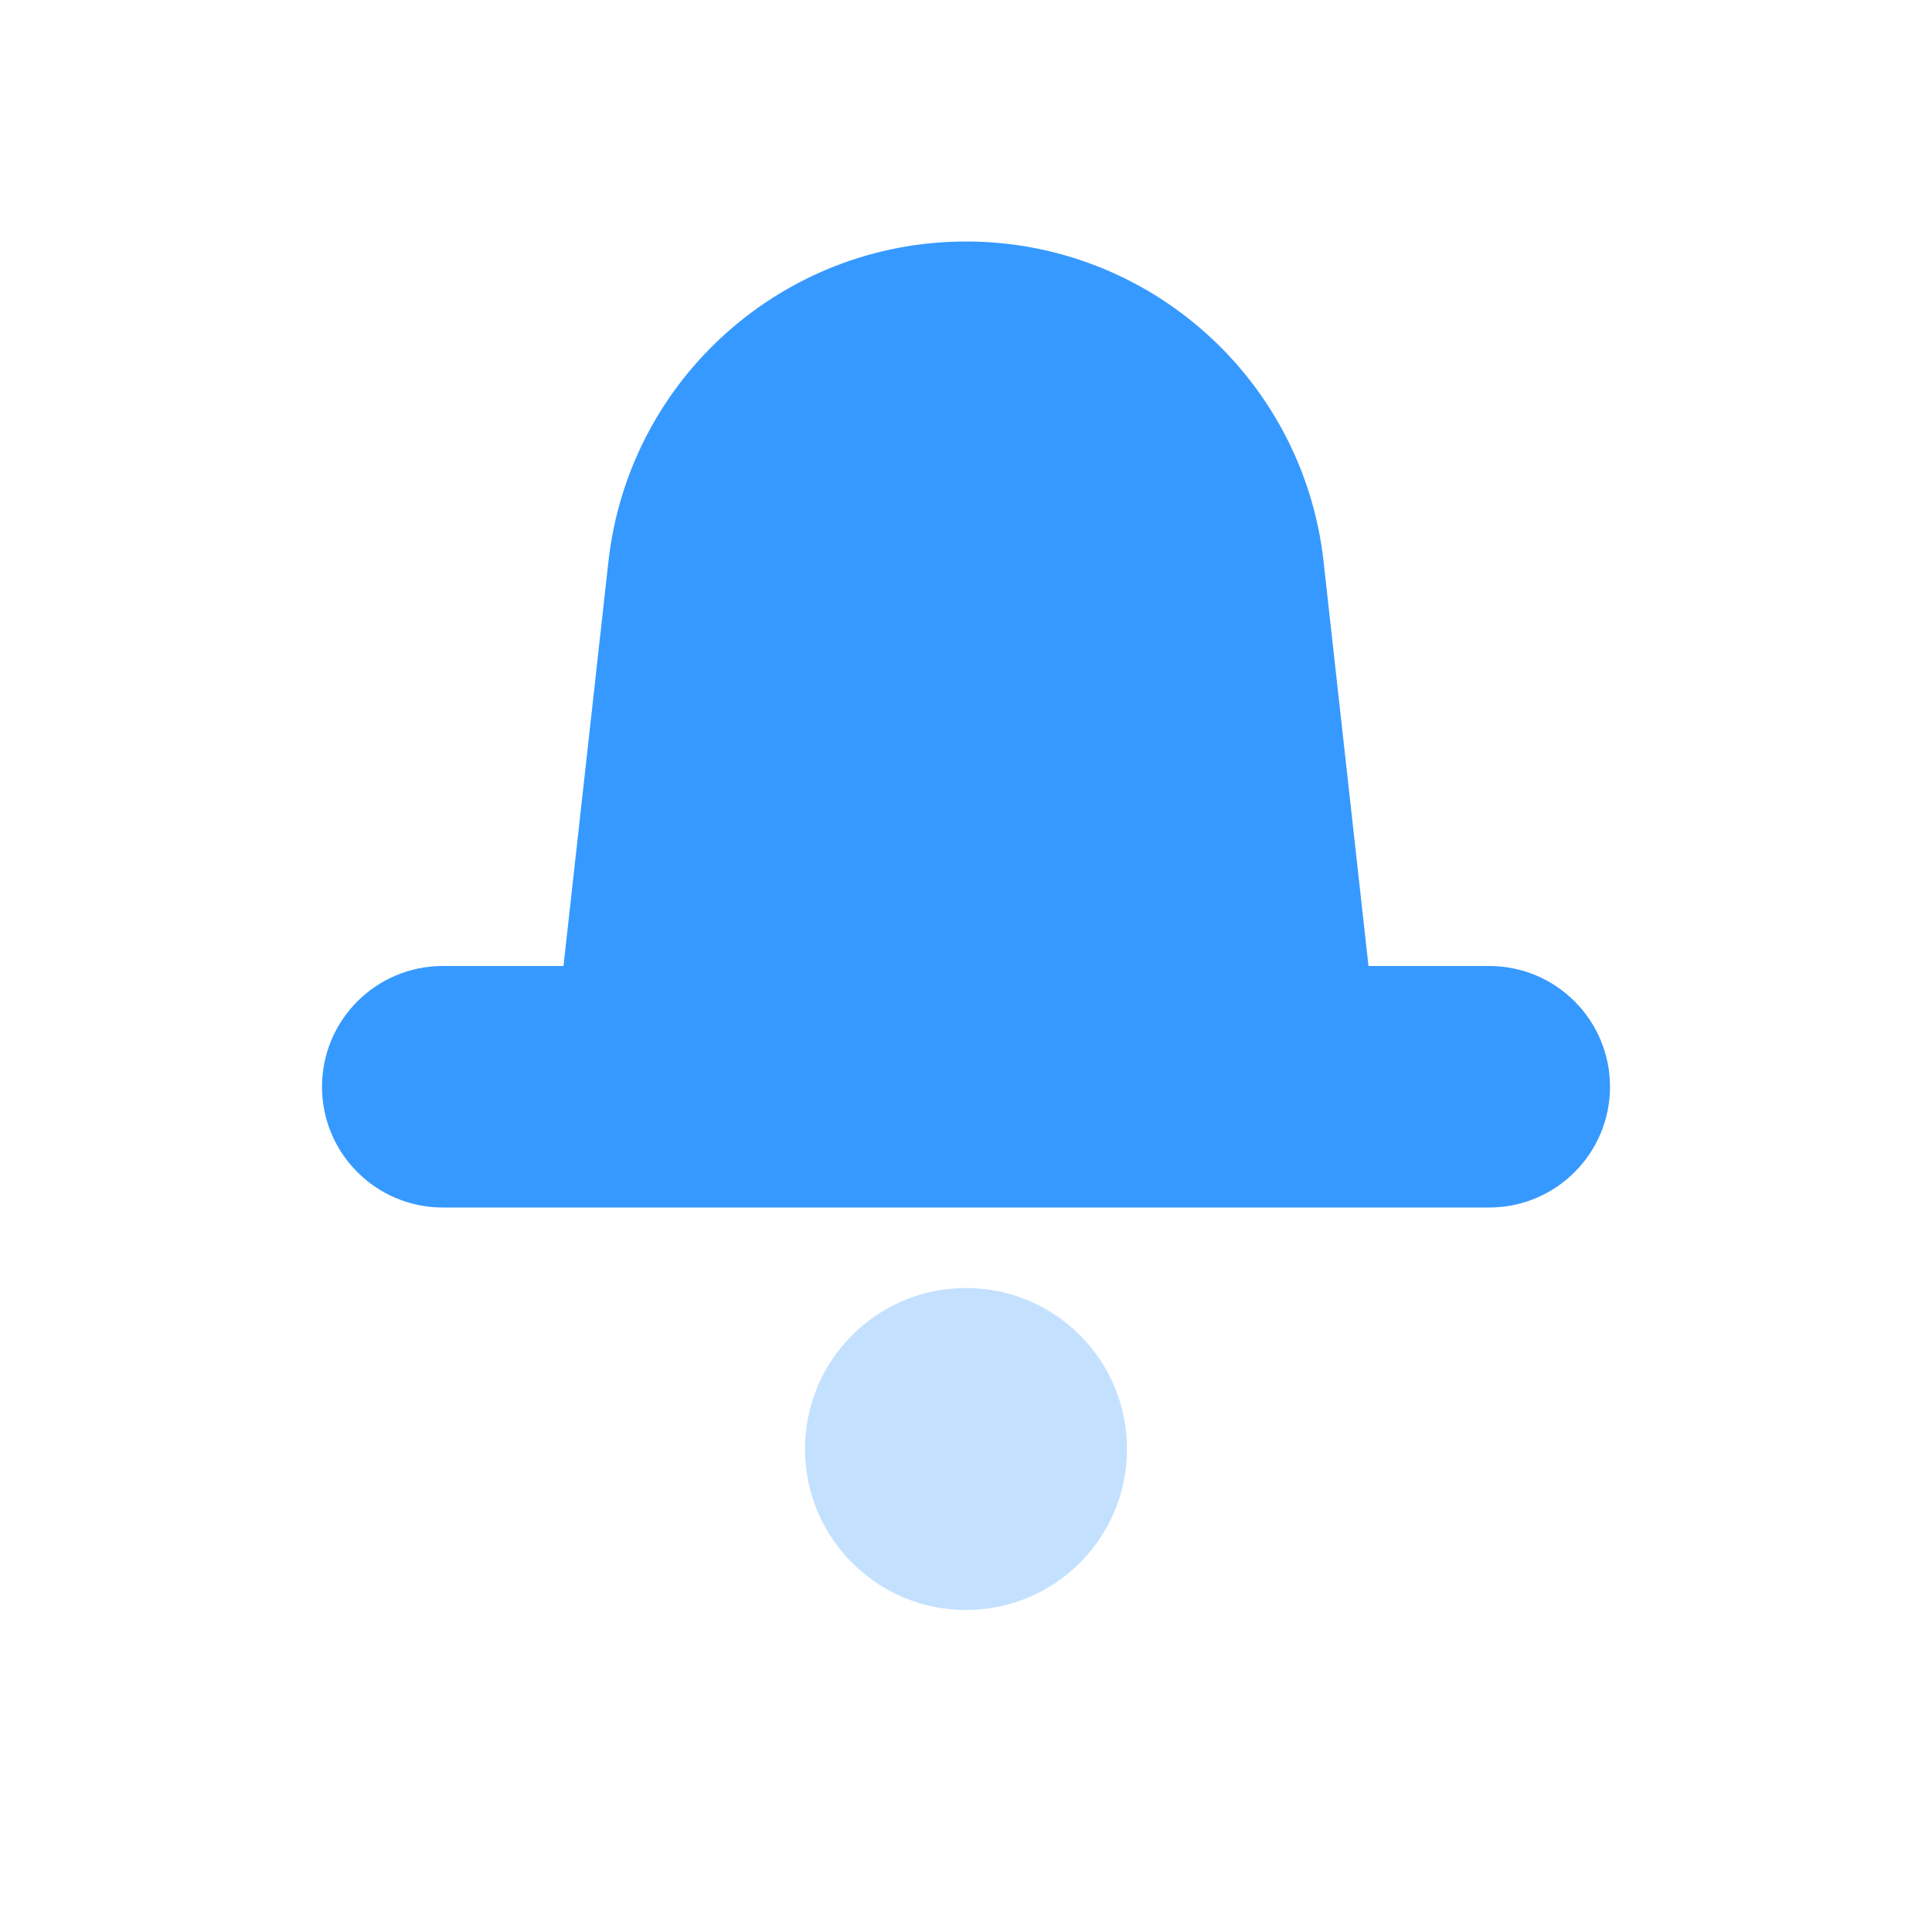 <svg width="24" height="24" viewBox="0 0 24 24" fill="none" xmlns="http://www.w3.org/2000/svg">
<path fill-rule="evenodd" clip-rule="evenodd" d="M17 12H18.5C19.328 12 20 12.672 20 13.5C20 14.328 19.328 15 18.5 15H5.5C4.672 15 4 14.328 4 13.5C4 12.672 4.672 12 5.5 12H7L7.558 6.976C7.81 4.712 9.723 3 12 3C14.277 3 16.19 4.712 16.442 6.976L17 12Z" fill="#3699FF"/>
<path opacity="0.3" d="M14 18C14 16.895 13.105 16 12 16C10.895 16 10 16.895 10 18C10 19.105 10.895 20 12 20C13.105 20 14 19.105 14 18Z" fill="#3699FF"/>
</svg>

